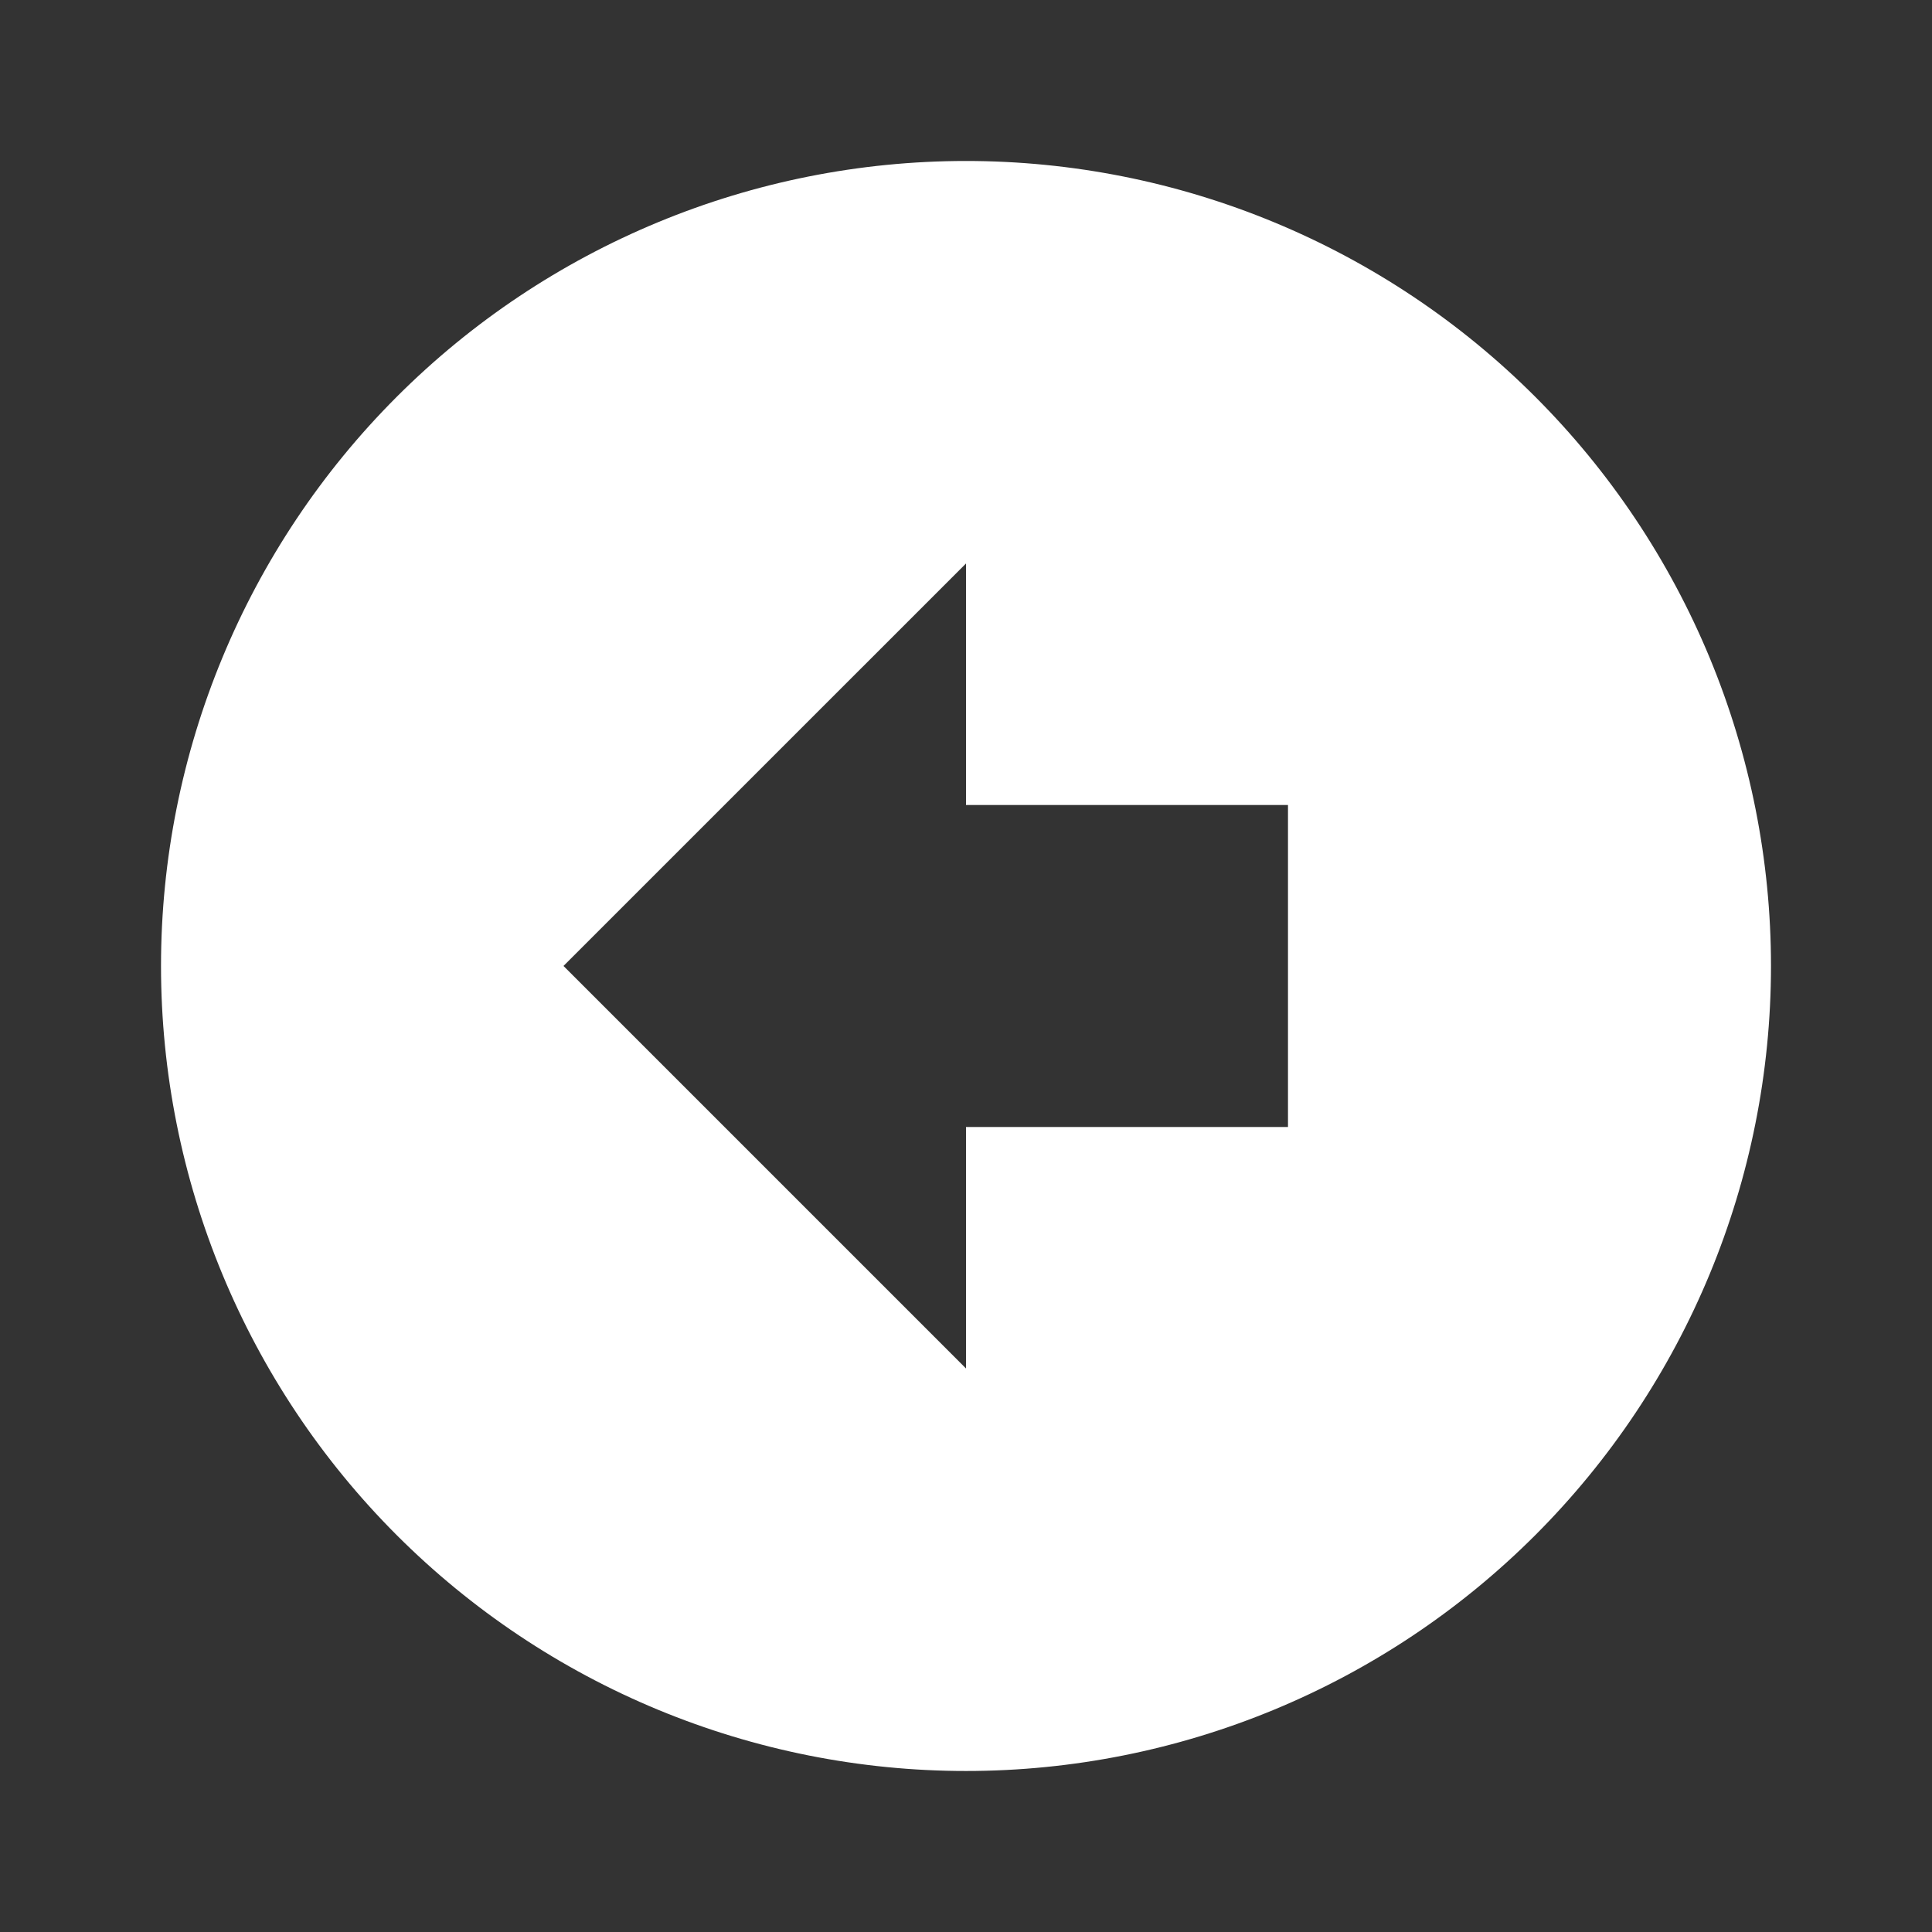 <svg width="50" height="50" viewBox="0 0 50 50" fill="none" xmlns="http://www.w3.org/2000/svg">
<rect x="0" y="0" width="50" height="50" fill="#333333" stroke="none"/>
<path d="M45.833 24.999C45.833 30.525 43.638 35.824 39.731 39.731C35.824 43.638 30.525 45.833 25 45.833C22.264 45.833 19.555 45.294 17.027 44.247C14.5 43.2 12.203 41.665 10.269 39.731C6.362 35.824 4.167 30.525 4.167 24.999C4.167 19.474 6.362 14.175 10.269 10.268C14.176 6.361 19.475 4.166 25 4.166C27.736 4.166 30.445 4.705 32.972 5.752C35.5 6.799 37.797 8.333 39.731 10.268C41.666 12.203 43.2 14.499 44.248 17.027C45.294 19.554 45.833 22.264 45.833 24.999ZM14.583 24.999L25 35.416V29.166H33.333V20.833H25V14.583L14.583 24.999Z" fill="white"/>
</svg>
